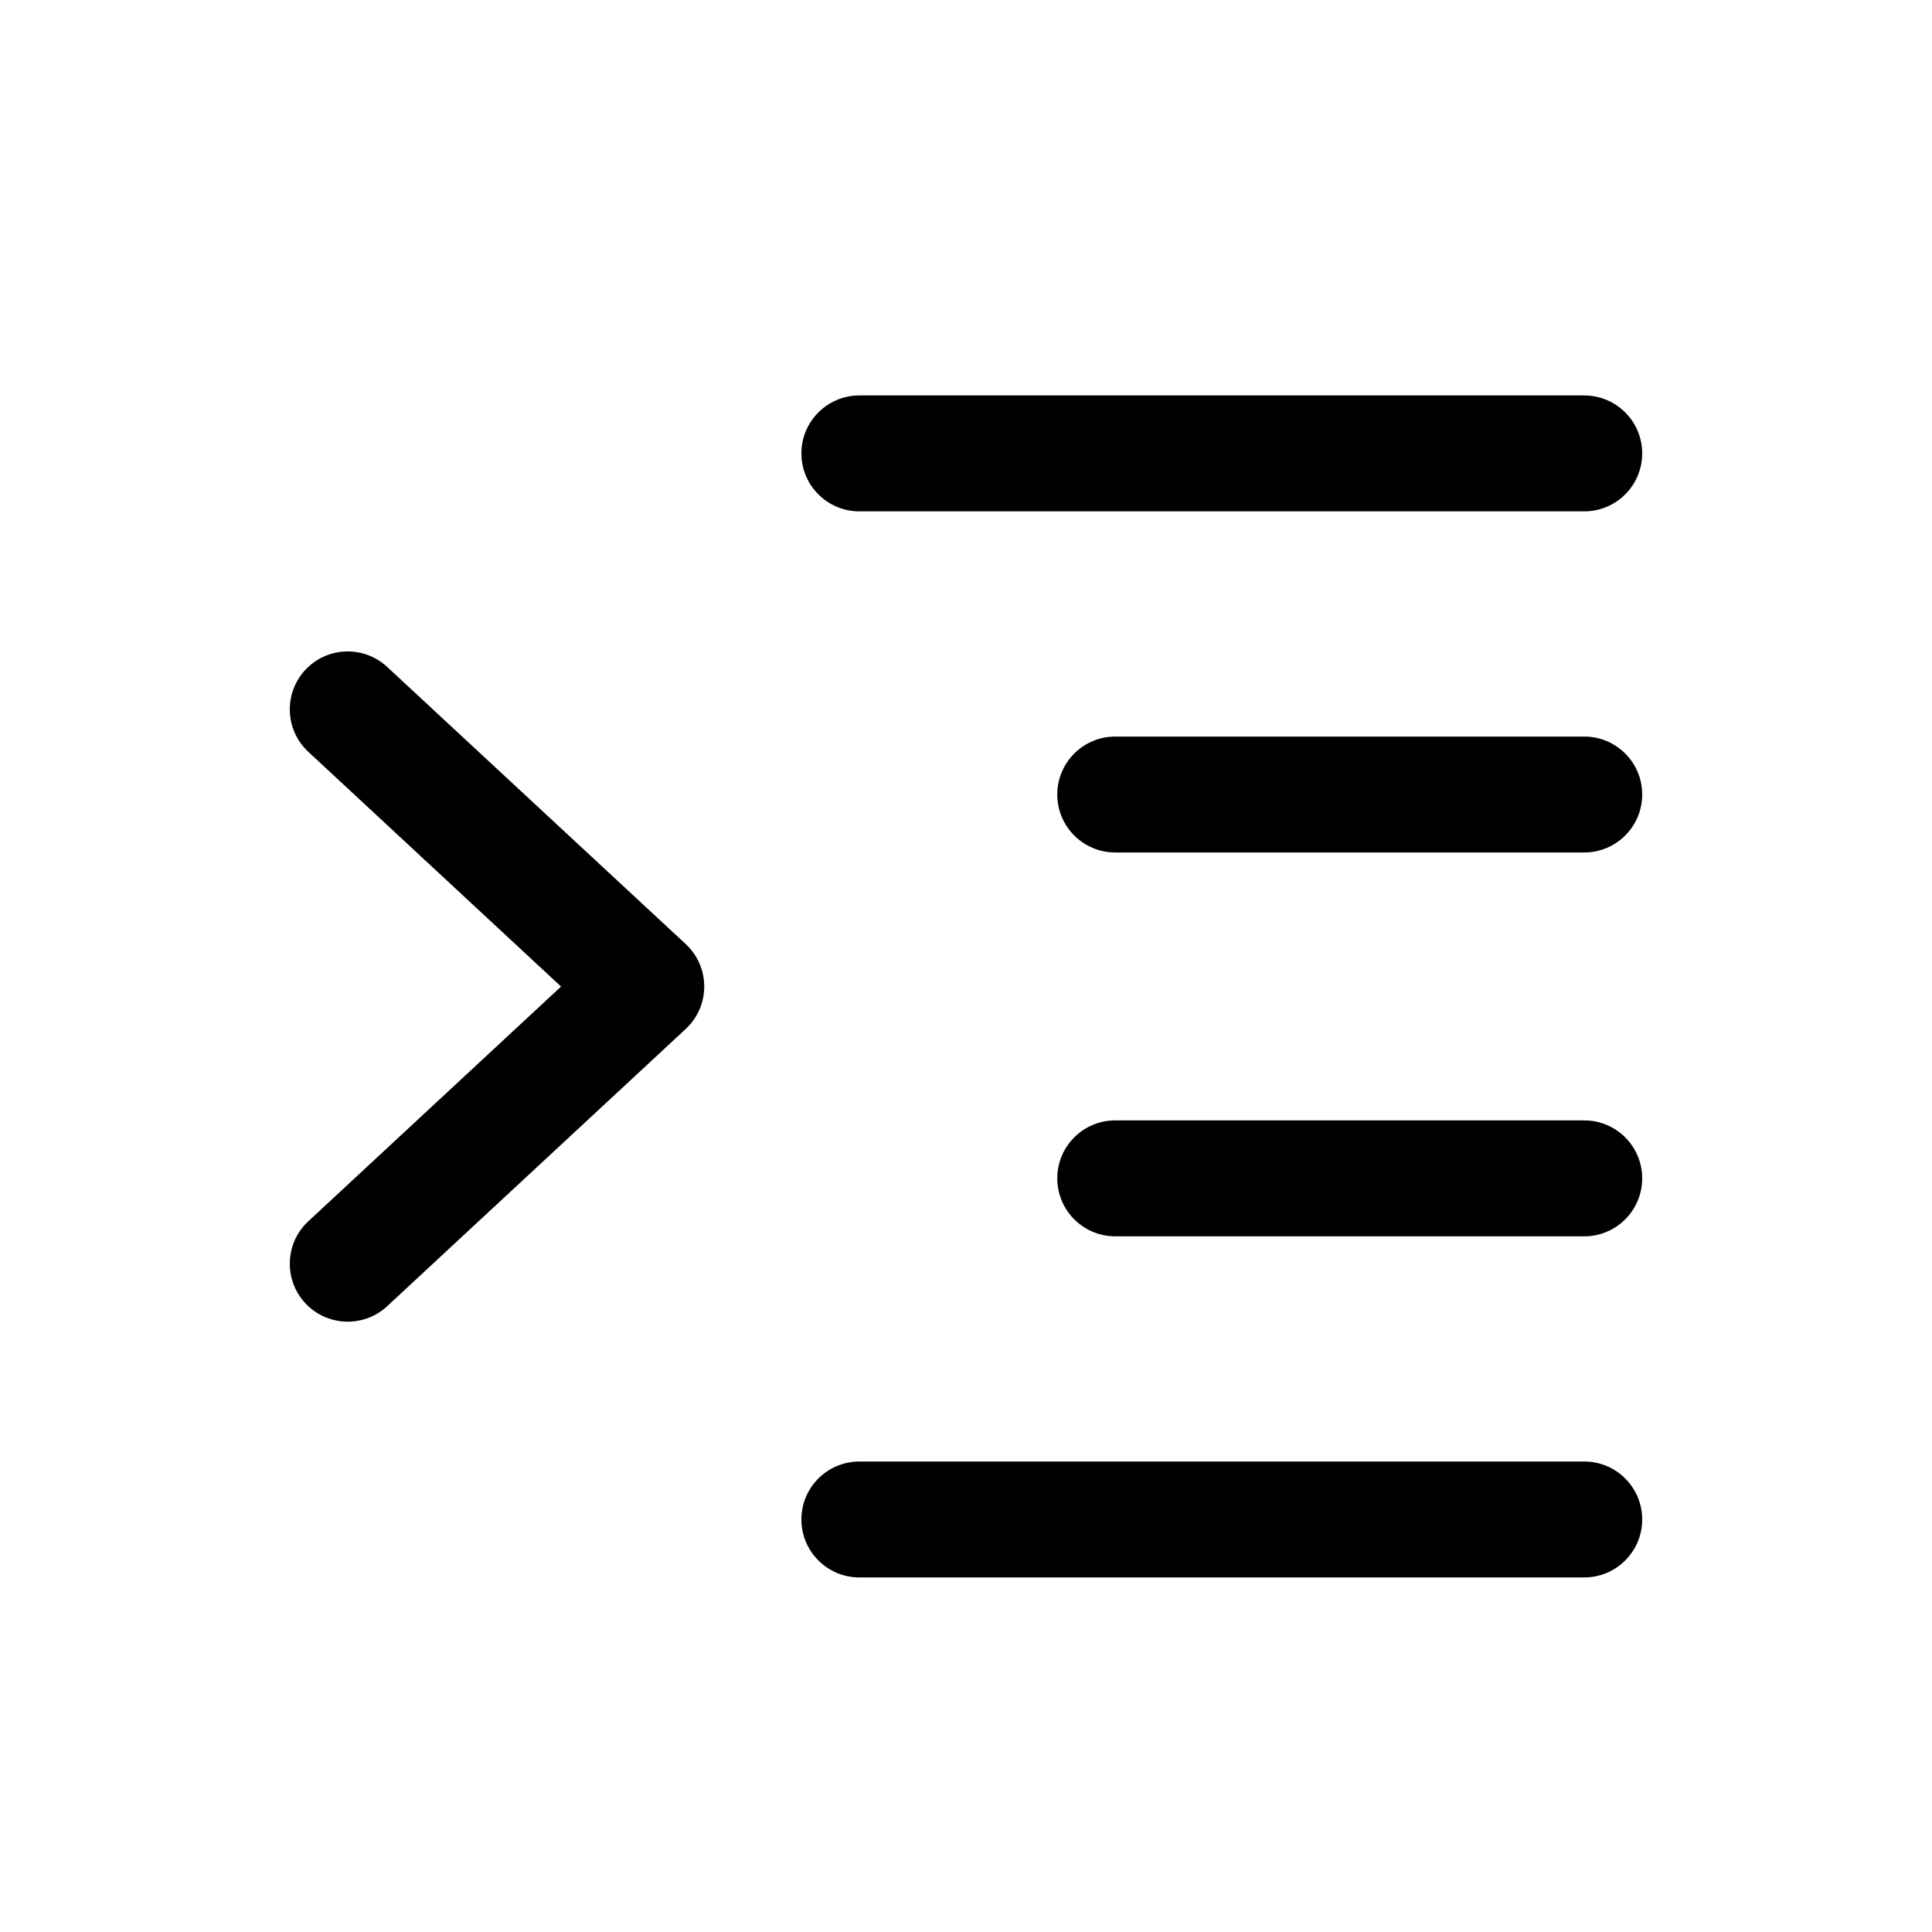 <svg width="25" height="25" viewBox="0 0 25 25" fill="none" xmlns="http://www.w3.org/2000/svg">
<path fill-rule="evenodd" clip-rule="evenodd" d="M10.37 5.867C10.37 5.453 10.706 5.117 11.12 5.117H20.5C20.914 5.117 21.25 5.453 21.25 5.867C21.25 6.281 20.914 6.617 20.5 6.617H11.12C10.706 6.617 10.37 6.281 10.37 5.867ZM13.681 10.281C13.681 9.867 14.017 9.531 14.431 9.531H20.5C20.914 9.531 21.25 9.867 21.25 10.281C21.25 10.695 20.914 11.031 20.5 11.031H14.431C14.017 11.031 13.681 10.695 13.681 10.281ZM13.681 15.248C13.681 14.833 14.017 14.498 14.431 14.498H20.5C20.914 14.498 21.25 14.833 21.25 15.248C21.25 15.662 20.914 15.998 20.5 15.998H14.431C14.017 15.998 13.681 15.662 13.681 15.248ZM10.37 19.662C10.37 19.247 10.706 18.912 11.12 18.912H20.5C20.914 18.912 21.25 19.247 21.25 19.662C21.25 20.076 20.914 20.412 20.5 20.412H11.12C10.706 20.412 10.37 20.076 10.37 19.662Z" fill="black"/>
<path fill-rule="evenodd" clip-rule="evenodd" d="M3.95 8.669C4.232 8.366 4.707 8.348 5.01 8.63L8.873 12.216C9.026 12.358 9.113 12.557 9.113 12.765C9.113 12.974 9.026 13.173 8.873 13.315L5.01 16.902C4.707 17.184 4.232 17.166 3.95 16.863C3.669 16.559 3.686 16.084 3.99 15.803L7.26 12.766L3.99 9.729C3.686 9.448 3.669 8.973 3.95 8.669Z" fill="black"/>
</svg>